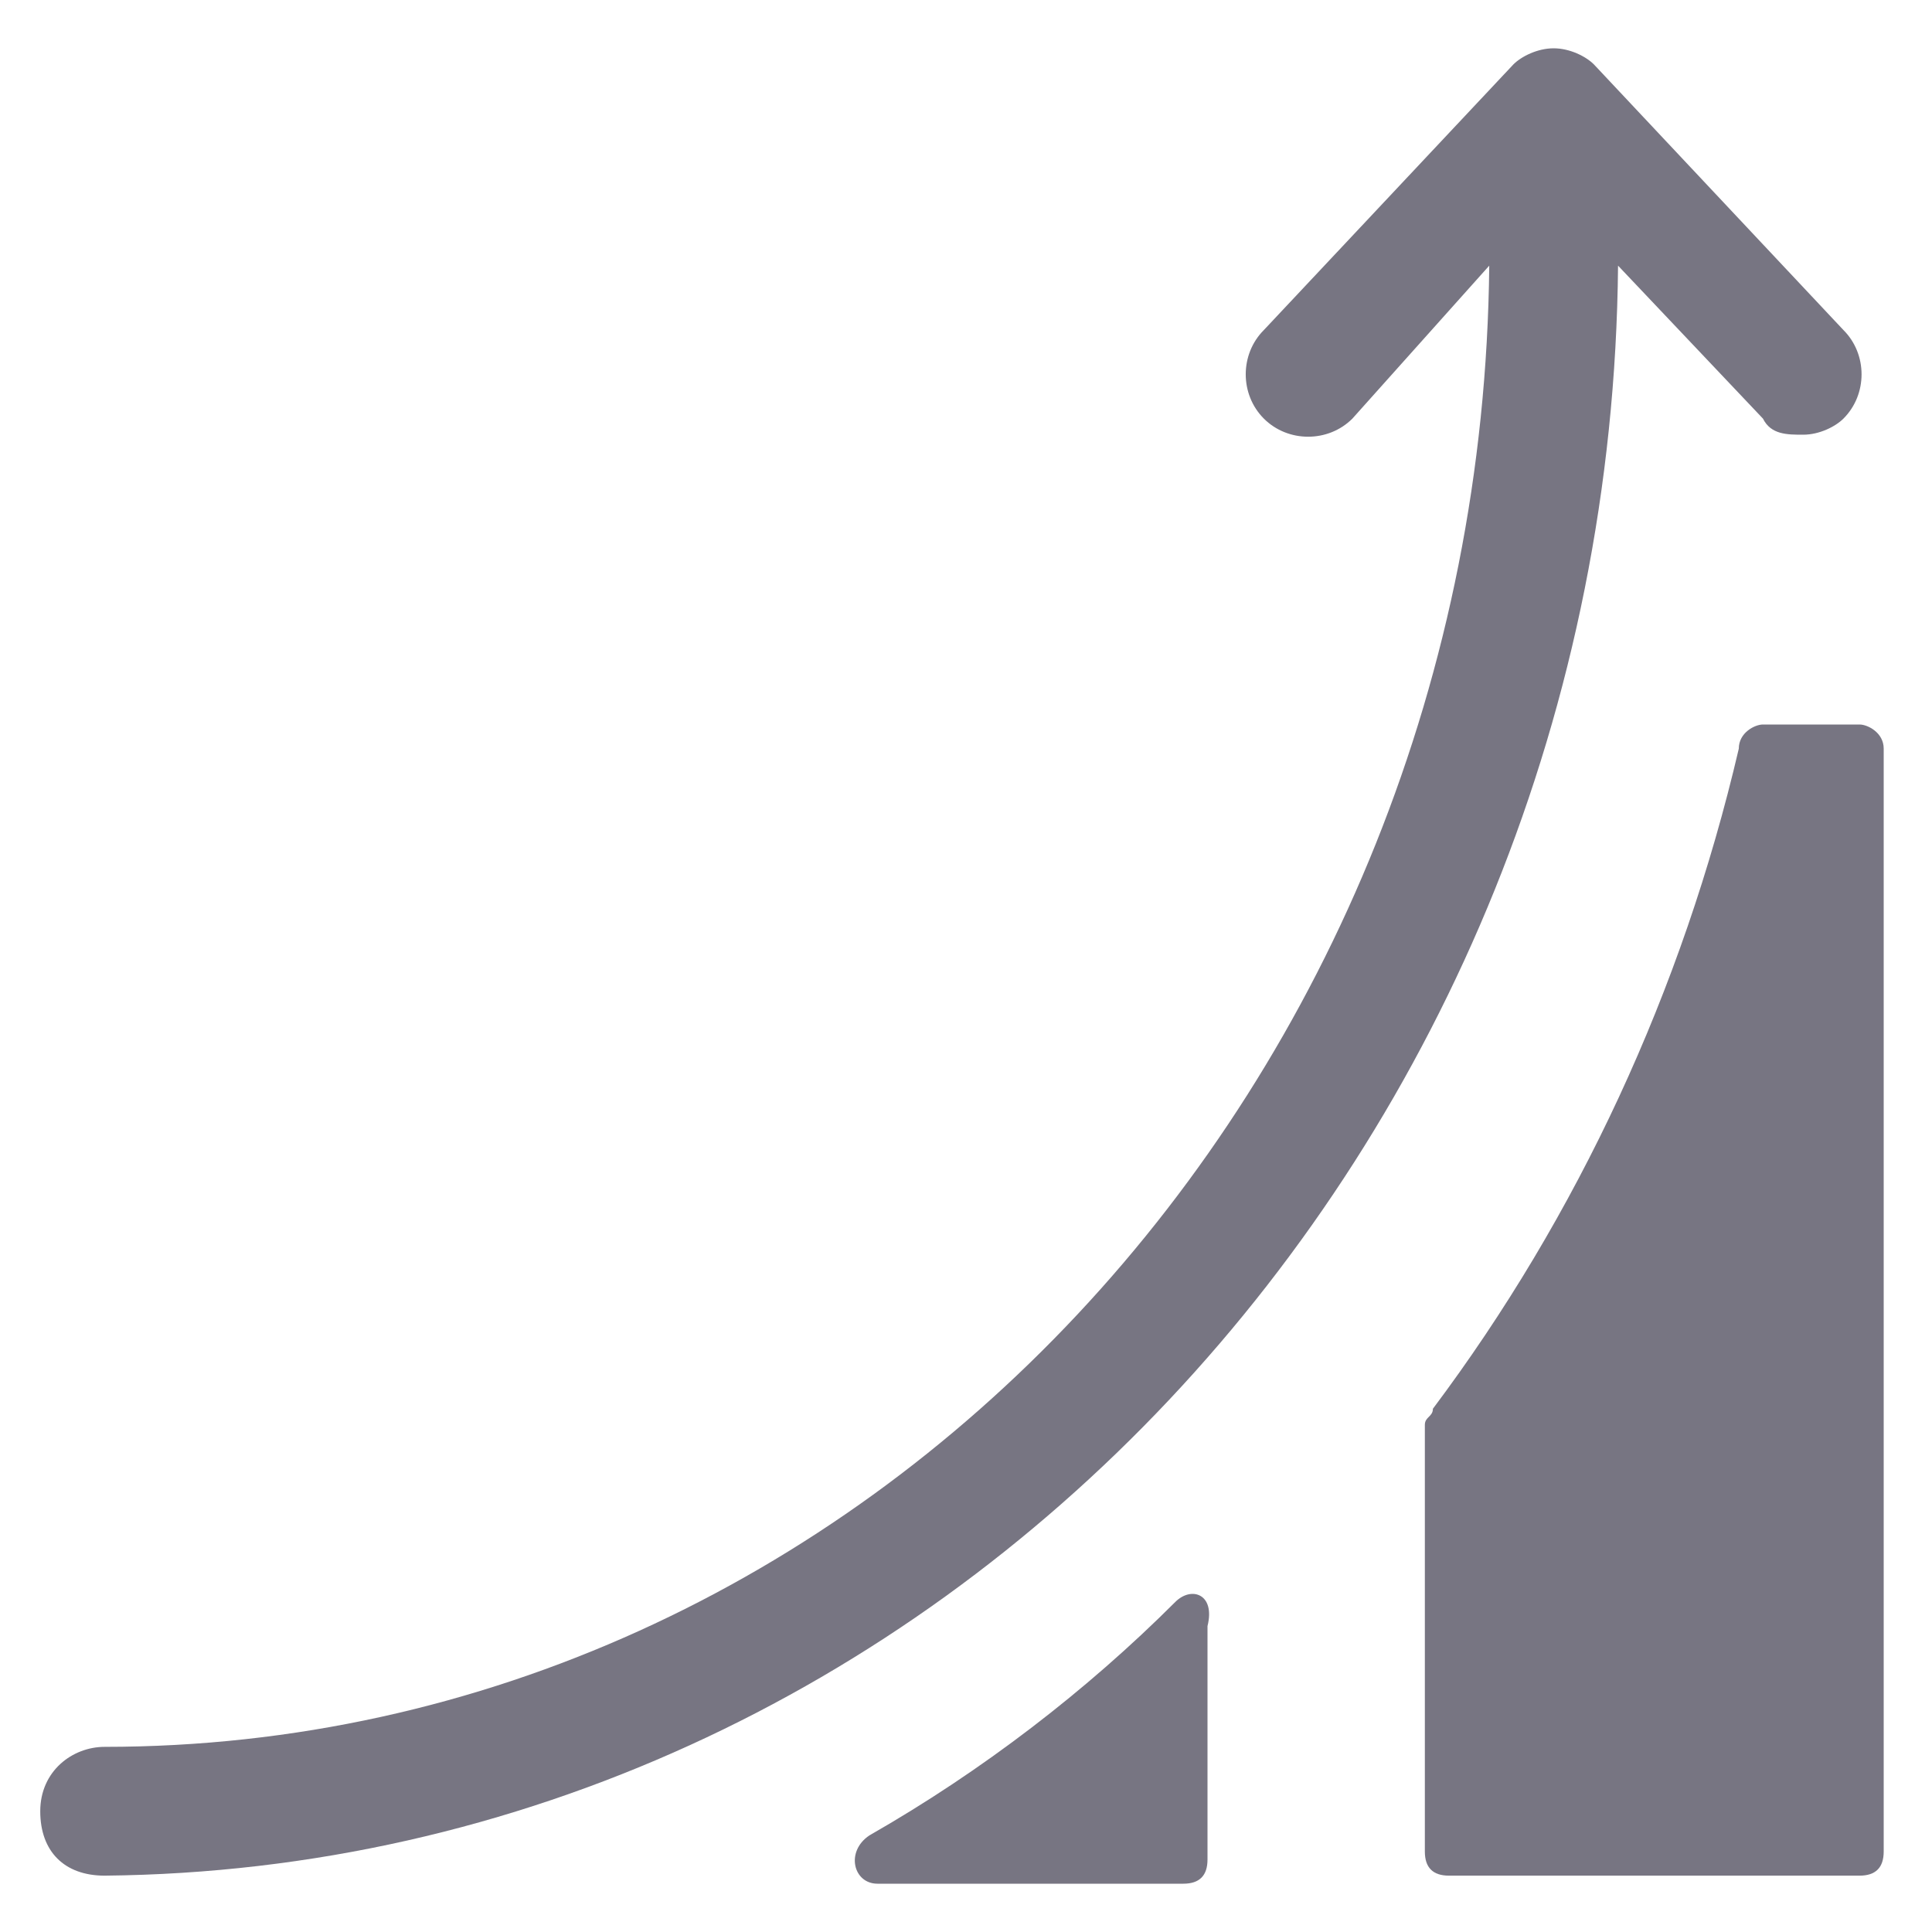<?xml version="1.0" encoding="utf-8"?>
<!-- Generator: Adobe Illustrator 21.0.2, SVG Export Plug-In . SVG Version: 6.00 Build 0)  -->
<svg version="1.1" id="Ebene_1" xmlns="http://www.w3.org/2000/svg" xmlns:xlink="http://www.w3.org/1999/xlink" x="0px" y="0px"
	 viewBox="0 0 24 24" style="enable-background:new 0 0 24 24;" xml:space="preserve">
<style type="text/css">
	.st0{fill:#777582;}
</style>
<g>
	<path class="st0" d="M20.1,3.3l1.8,1.9c0.1,0.2,0.3,0.2,0.5,0.2c0.2,0,0.4-0.1,0.5-0.2c0.3-0.3,0.3-0.8,0-1.1l-3.1-3.3c0,0,0,0,0,0
		c-0.1-0.1-0.3-0.2-0.5-0.2c-0.2,0-0.4,0.1-0.5,0.2c0,0,0,0,0,0l-3.1,3.3c-0.3,0.3-0.3,0.8,0,1.1c0.3,0.3,0.8,0.3,1.1,0l1.7-1.9
		c-0.1,10.2-7.8,18.4-17.2,18.4c-0.4,0-0.8,0.3-0.8,0.8s0.3,0.8,0.8,0.8C11.6,23.2,20,14.3,20.1,3.3z"/>
	<path class="st0" d="M23.1,9h-1.2c-0.1,0-0.3,0.1-0.3,0.3c-0.7,3-2,5.8-3.8,8.2c0,0.1-0.1,0.1-0.1,0.2V23c0,0.2,0.1,0.3,0.3,0.3
		h5.1c0.2,0,0.3-0.1,0.3-0.3V9.3C23.4,9.1,23.2,9,23.1,9z"/>
	<path class="st0" d="M14.6,19.9c-1.1,1.1-2.4,2.1-3.8,2.9c-0.3,0.2-0.2,0.6,0.1,0.6h3.8c0.2,0,0.3-0.1,0.3-0.3v-2.9
		C15.1,19.8,14.8,19.7,14.6,19.9z"/>
</g>
</svg>
